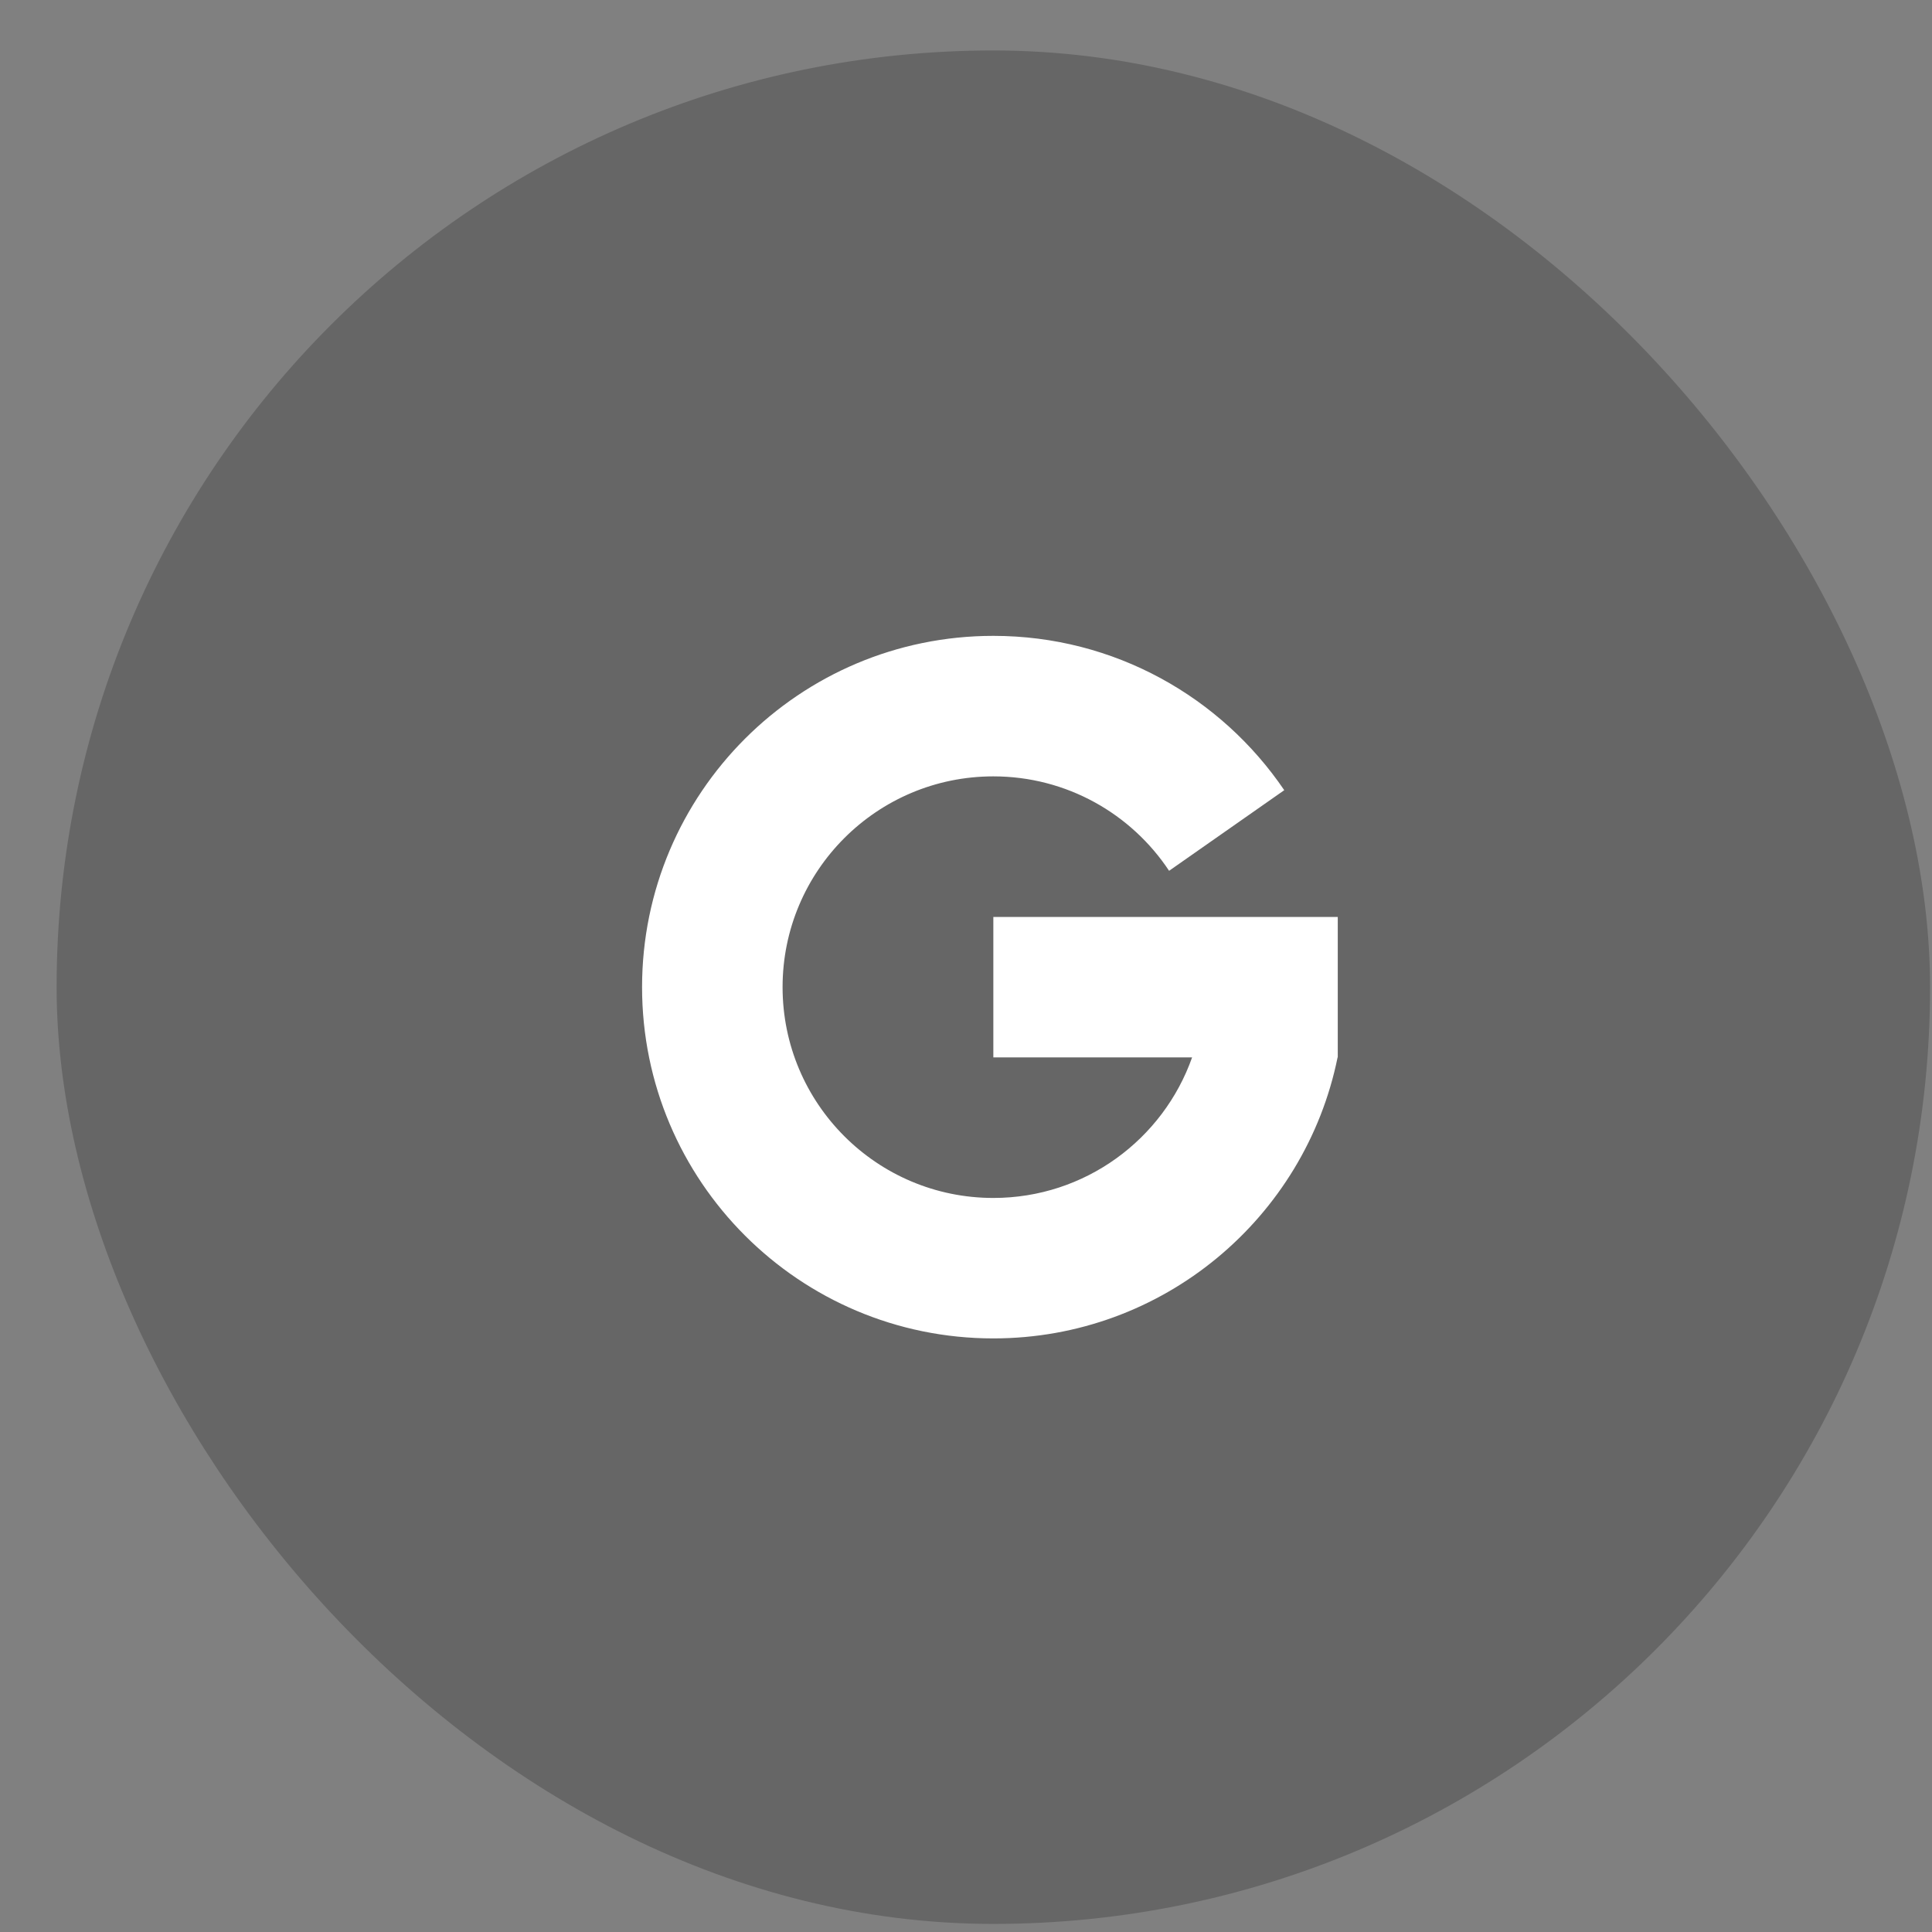 <svg width="33" height="33" viewBox="0 0 33 33" fill="none" xmlns="http://www.w3.org/2000/svg">
<rect x="0" y="0" width="33" height="33" fill="#808080" stroke="none"/>
<rect x="0.967" y="0.862" width="32" height="32" rx="16" fill="black" fill-opacity="0.2"/>
<path d="M13.367 16.861C13.367 18.85 14.979 20.462 16.967 20.462C18.534 20.462 19.868 19.46 20.362 18.061H16.967V15.662H22.85V18.061H22.847C22.291 20.8 19.869 22.861 16.967 22.861C13.653 22.861 10.967 20.175 10.967 16.861C10.967 13.548 13.653 10.861 16.967 10.861C19.034 10.861 20.857 11.907 21.936 13.497L19.969 14.874C19.325 13.902 18.221 13.261 16.967 13.261C14.979 13.261 13.367 14.873 13.367 16.861Z" fill="white"/>
</svg>

